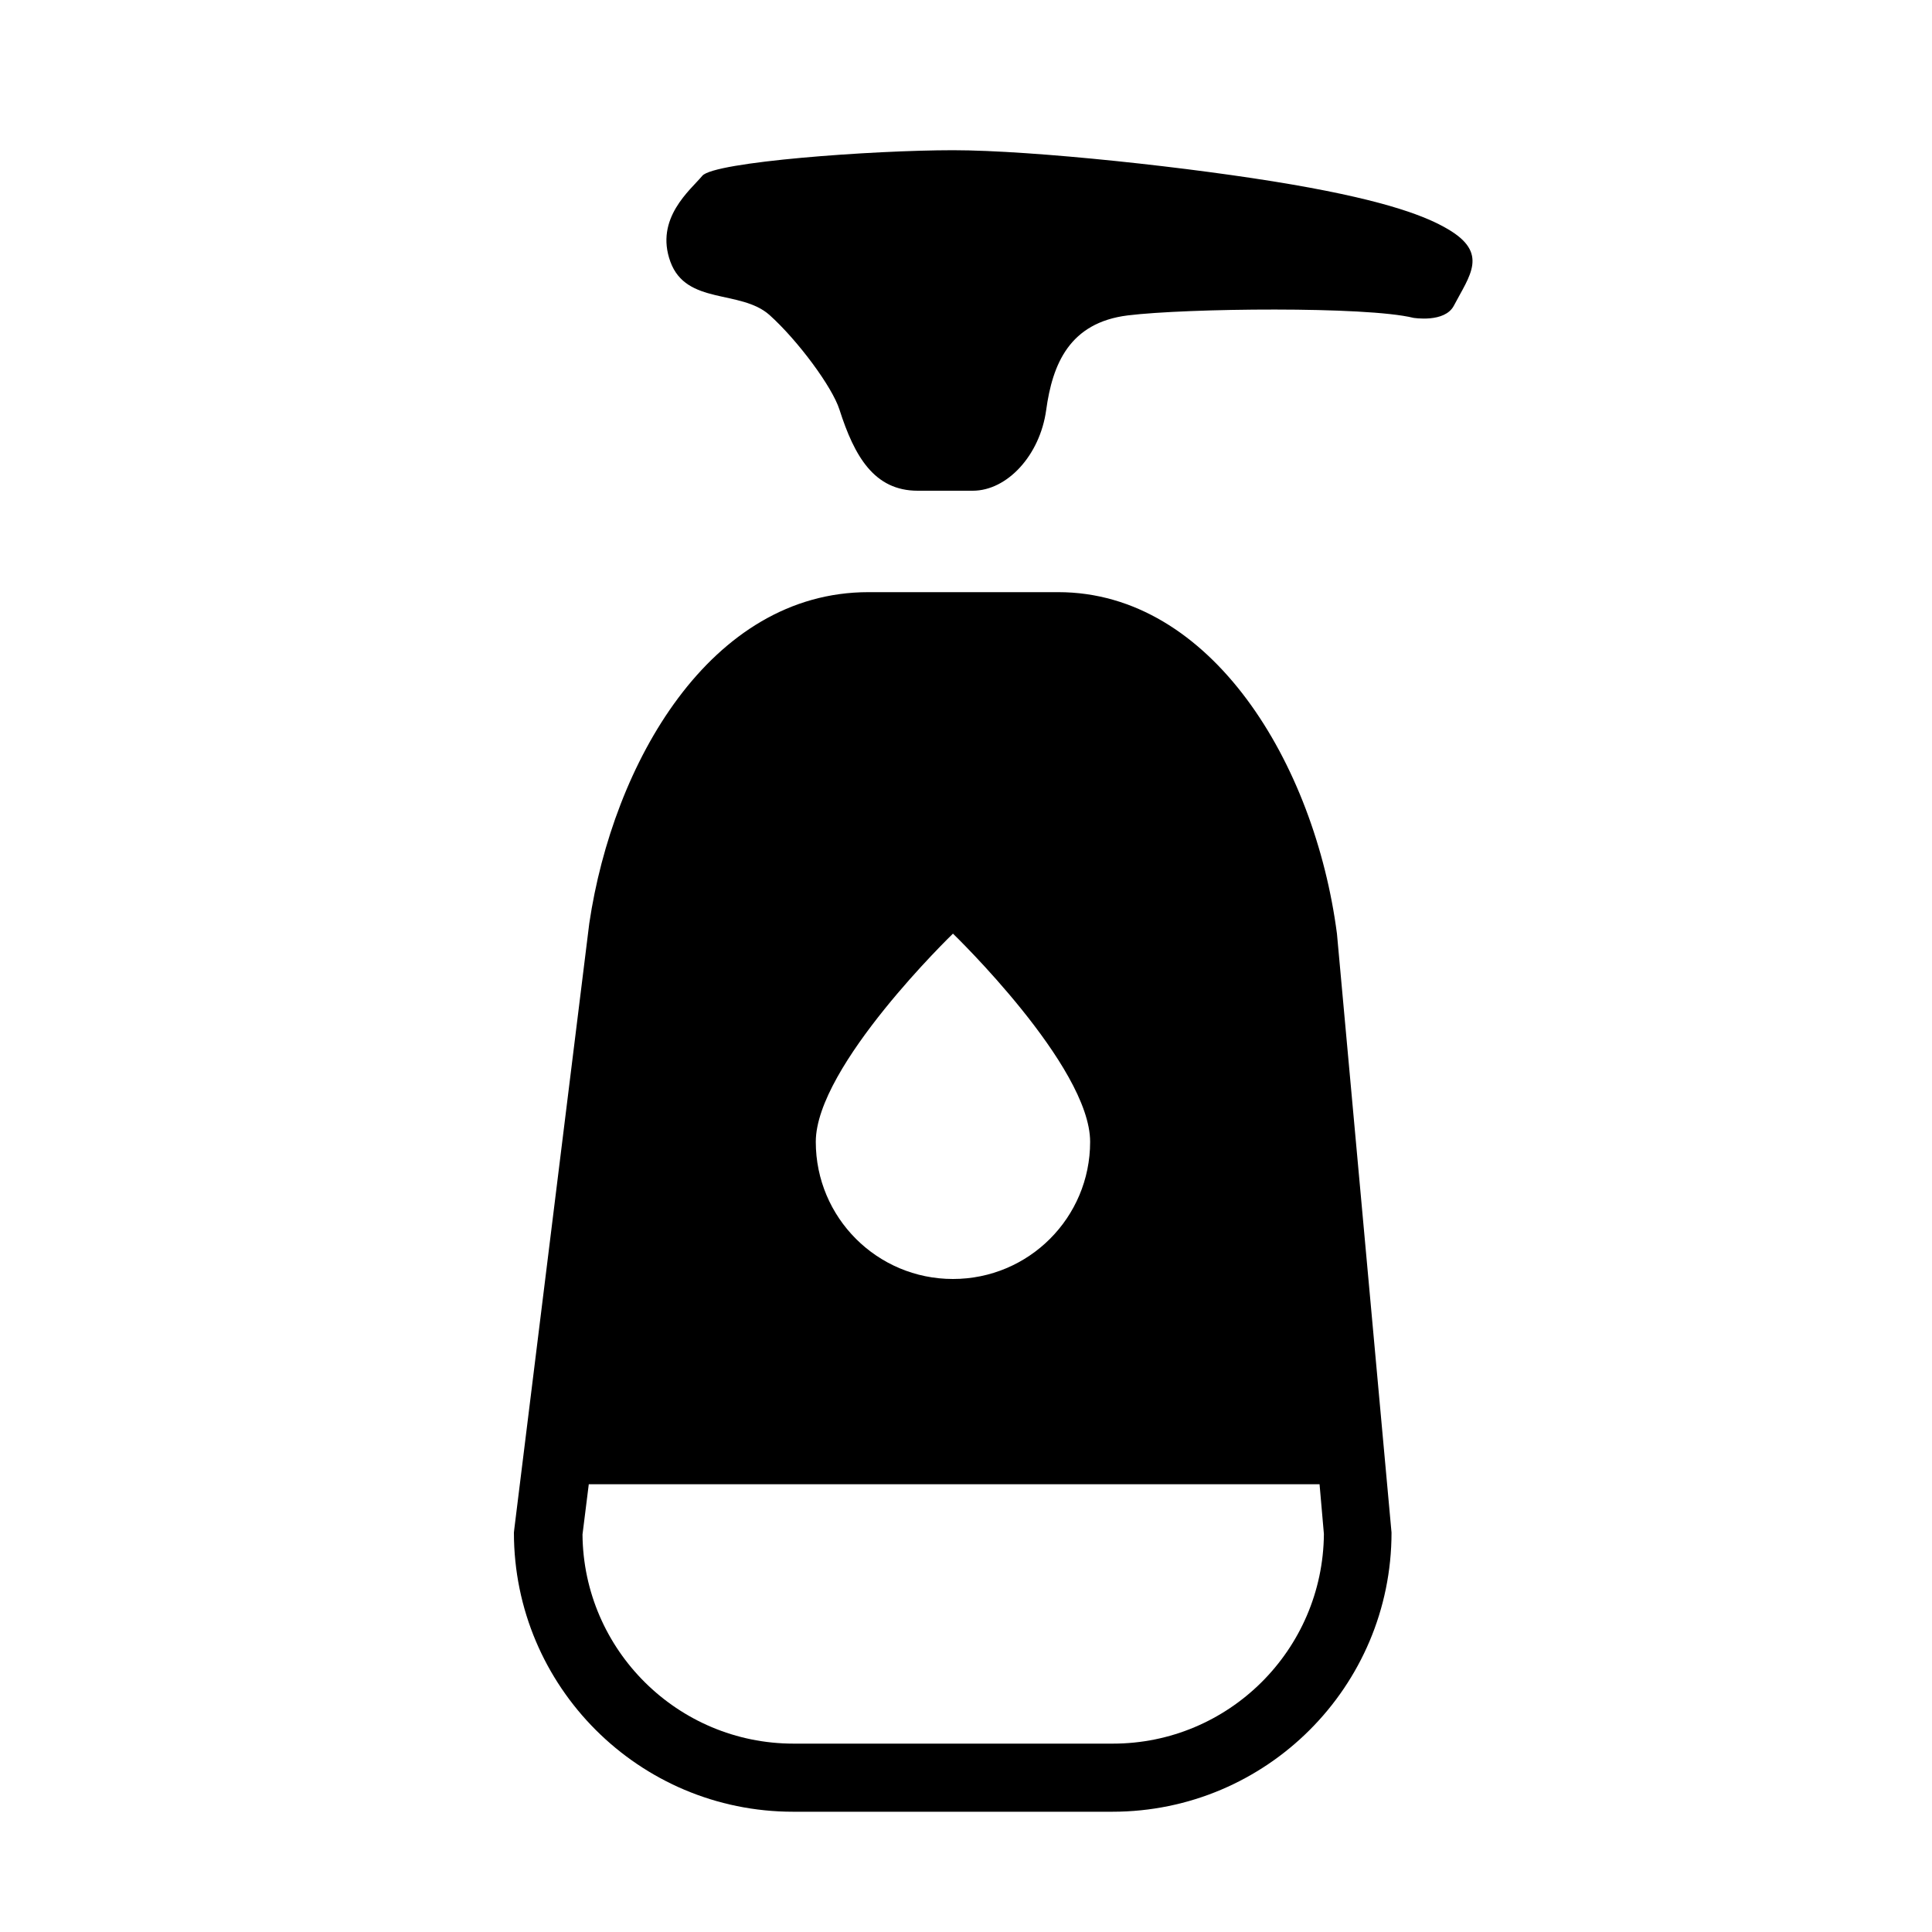 <!-- Generated by IcoMoon.io -->
<svg version="1.1" xmlns="http://www.w3.org/2000/svg" width="24" height="24" viewBox="0 0 24 24">
<title>soap</title>
<path d="M17.982 2.844c-0.246-0.144-0.714-0.342-1.932-0.552s-3.216-0.426-4.212-0.426-2.97 0.144-3.114 0.318c-0.144 0.174-0.594 0.528-0.396 1.068s0.87 0.342 1.23 0.66c0.354 0.318 0.78 0.894 0.87 1.176 0.186 0.582 0.432 1.008 0.972 1.008 0.528 0 0.444 0 0.438 0 0 0 0.072 0 0.246 0 0.426 0 0.834-0.438 0.912-1.002 0.078-0.57 0.288-1.086 1.014-1.176 0.732-0.090 2.964-0.114 3.546 0.030 0 0 0.39 0.066 0.504-0.15 0.198-0.378 0.438-0.654-0.078-0.954z"></path>
<path d="M13.146 7.356h-2.358c-1.968 0-3.174 2.13-3.468 4.116l-0.93 7.512-0.006 0.054c0 1.914 1.554 3.468 3.468 3.468h3.966c1.914 0 3.468-1.554 3.468-3.468l-0.678-7.44c-0.276-2.112-1.56-4.242-3.462-4.242zM11.838 11.598c0 0 1.704 1.644 1.704 2.586s-0.762 1.704-1.704 1.704-1.704-0.762-1.704-1.704 1.704-2.586 1.704-2.586zM13.824 21.66h-3.966c-1.44 0-2.61-1.164-2.622-2.598l0.078-0.624h9.078l0.054 0.618c-0.012 1.44-1.182 2.604-2.622 2.604z"></path>
</svg>
